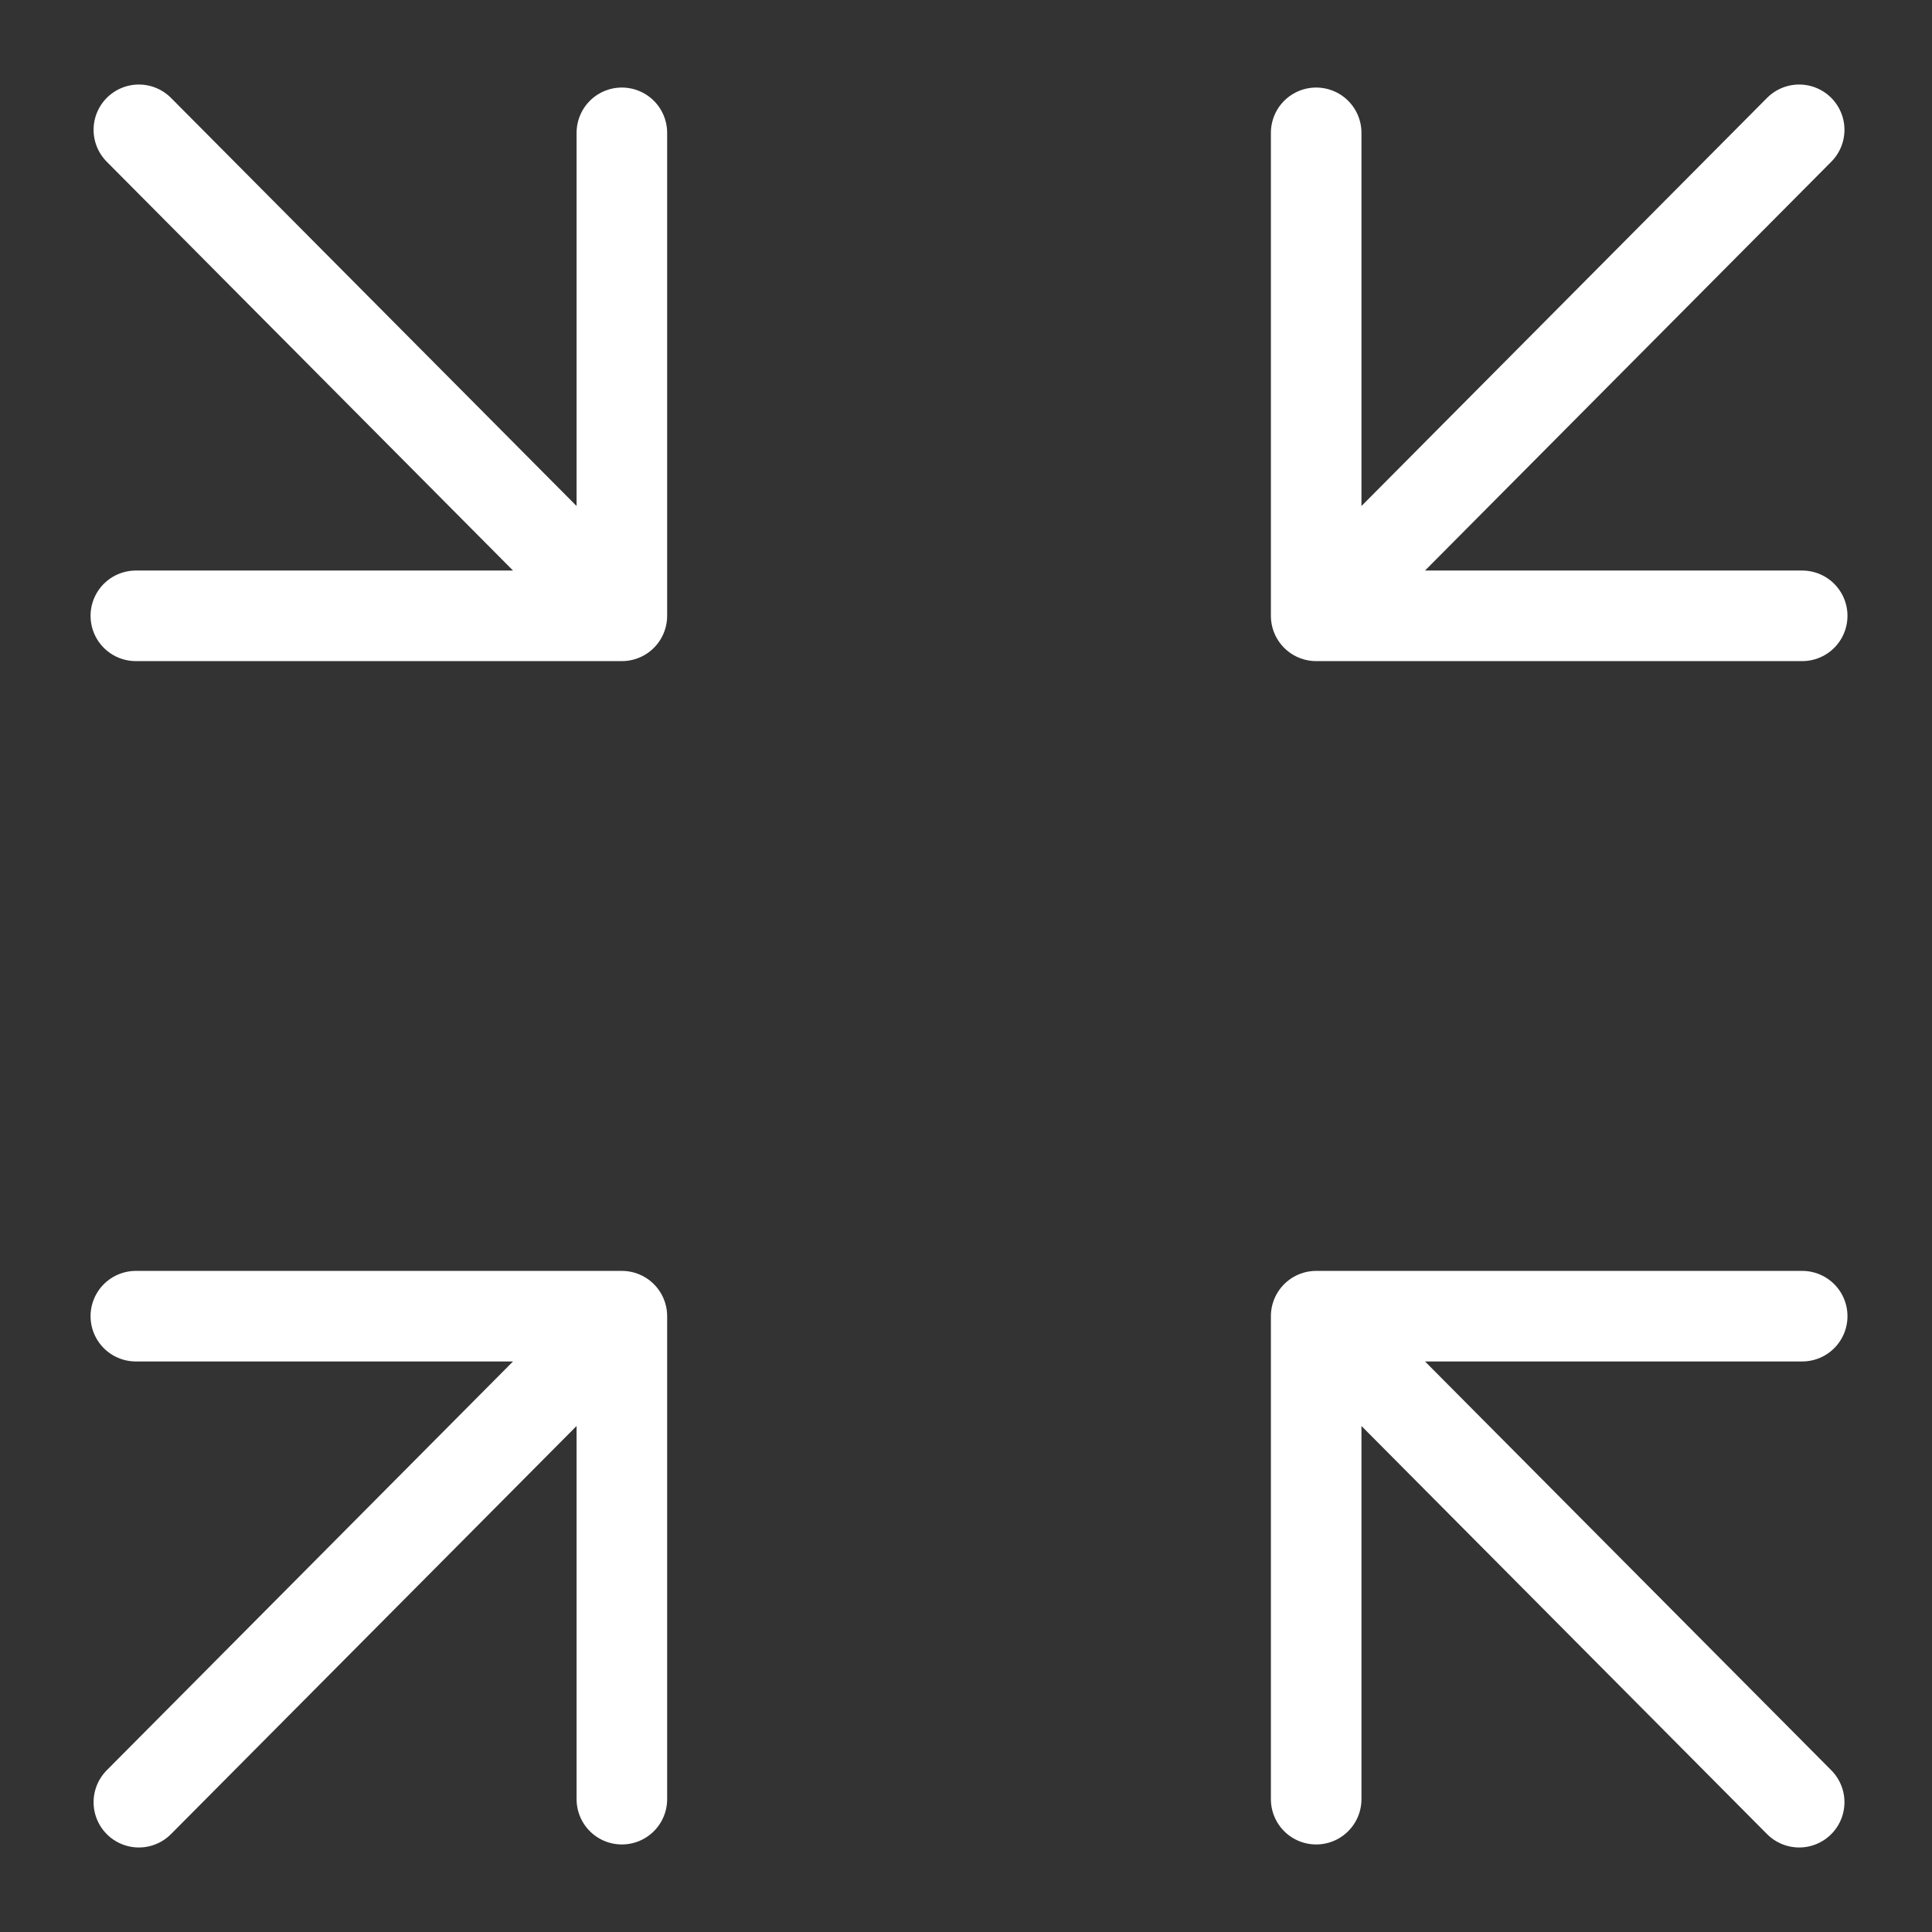 <svg xmlns="http://www.w3.org/2000/svg" viewBox="0 0 64 64" fill="none" stroke="#fff" stroke-width="3" stroke-linecap="round" stroke-linejoin="round" stroke-miterlimit="10"><rect x="0" y="0" width="64" height="64" fill="#333333" stroke="none"/><path d="M20.6 20.4L4.6 4.3m16 .1v16H4.5m39.1 0l16-16.1m-16 .1v16h16.1M20.6 43.6l-16 16.1m16-.1v-16H4.5m39.1 0l16 16.1m-16-.1v-16h16.1"/></svg>
